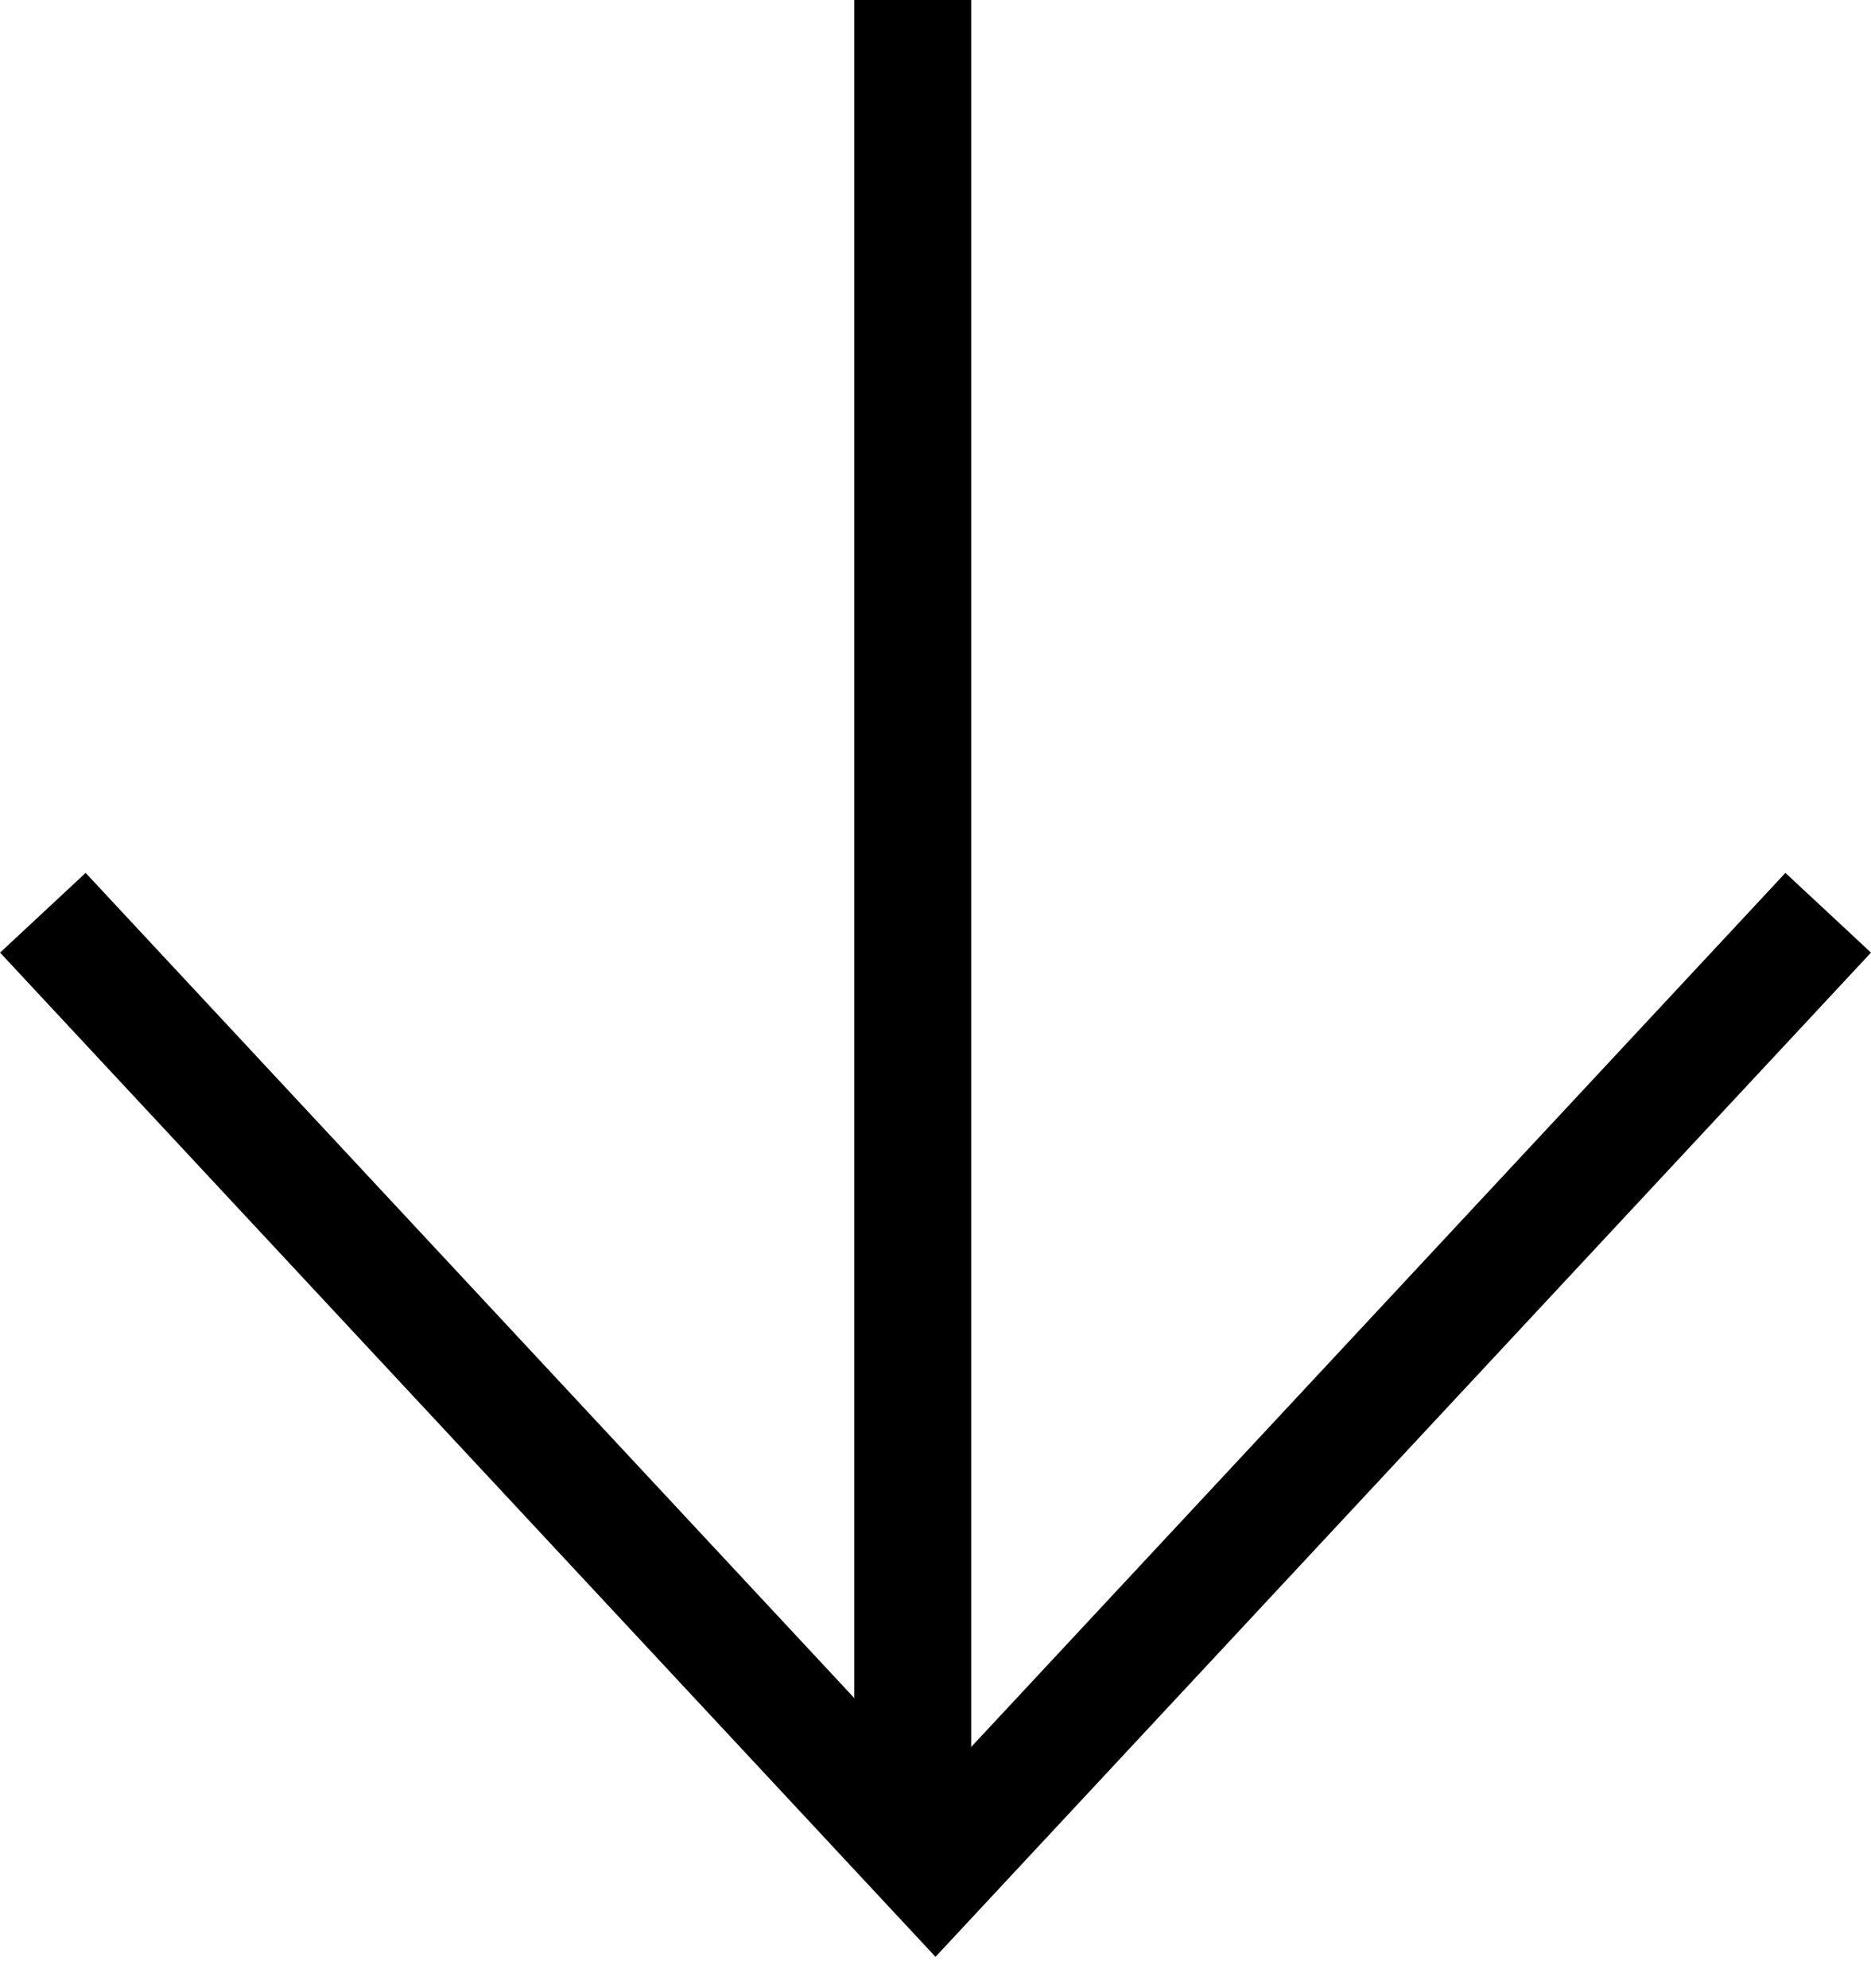 <?xml version="1.0" encoding="UTF-8" standalone="no"?>
<svg width="32px" height="34px" viewBox="0 0 32 34" version="1.1" xmlns="http://www.w3.org/2000/svg" xmlns:xlink="http://www.w3.org/1999/xlink" xmlns:sketch="http://www.bohemiancoding.com/sketch/ns">
    <!-- Generator: Sketch 3.3.2 (12043) - http://www.bohemiancoding.com/sketch -->
    <title>scroll</title>
    <desc>Created with Sketch.</desc>
    <defs></defs>
    <g id="Page-1" stroke="none" stroke-width="1" fill="none" fill-rule="evenodd" sketch:type="MSPage">
        <g id="scroll" sketch:type="MSLayerGroup" stroke="#000000" stroke-width="2">
            <path d="M24.194,39.071 L7.806,23.803 L24.194,8.536" id="shape" sketch:type="MSShapeGroup" transform="translate(16, 23.803) rotate(-90) translate(-16, -23.803) "></path>
            <path d="M15.61,31.22 L15.61,0" id="line" sketch:type="MSShapeGroup"></path>
        </g>
    </g>
</svg>